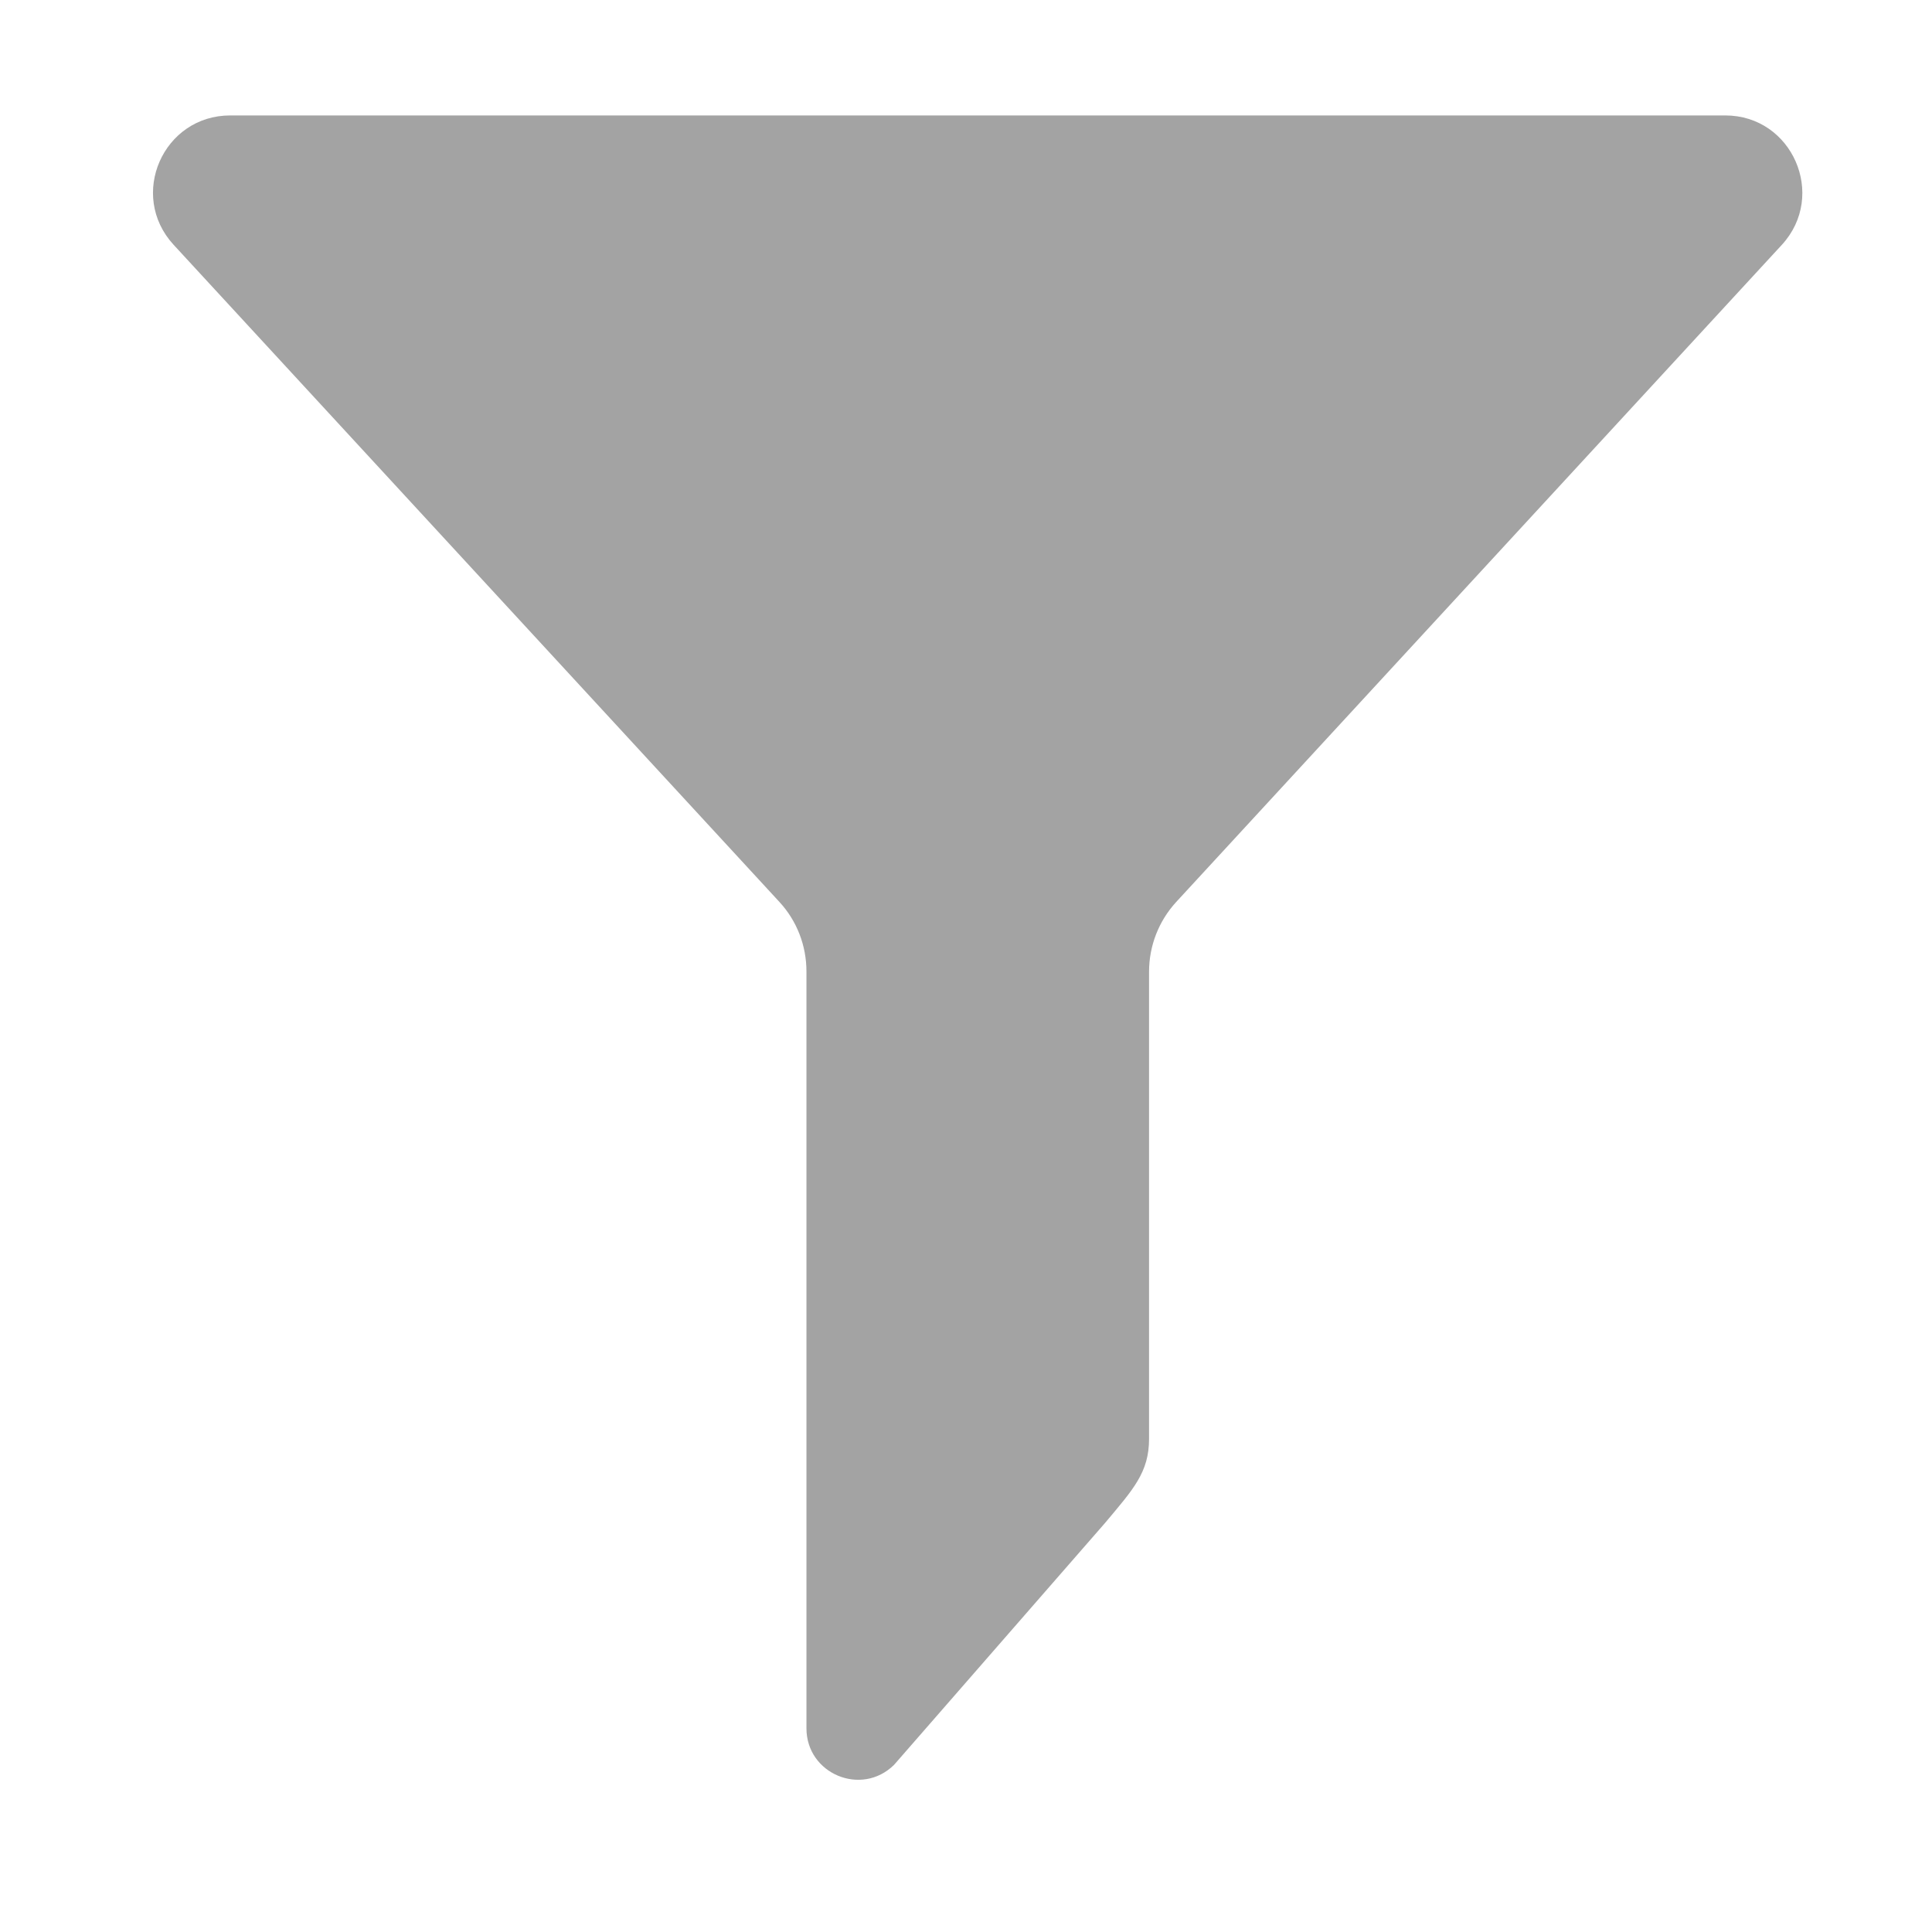 <svg width="12" height="12" viewBox="0 0 12 12" fill="none" xmlns="http://www.w3.org/2000/svg">
<path d="M4.841 5.602C4.95 5.72 5.009 5.874 5.009 6.034V10.735C5.009 11.018 5.351 11.161 5.553 10.962L6.864 9.459C7.04 9.249 7.137 9.145 7.137 8.936V6.035C7.137 5.875 7.197 5.721 7.305 5.603L11.068 1.52C11.349 1.213 11.132 0.717 10.716 0.717H1.43C1.013 0.717 0.795 1.212 1.078 1.52L4.841 5.602Z" fill="#A3A3A3"/>
</svg>
